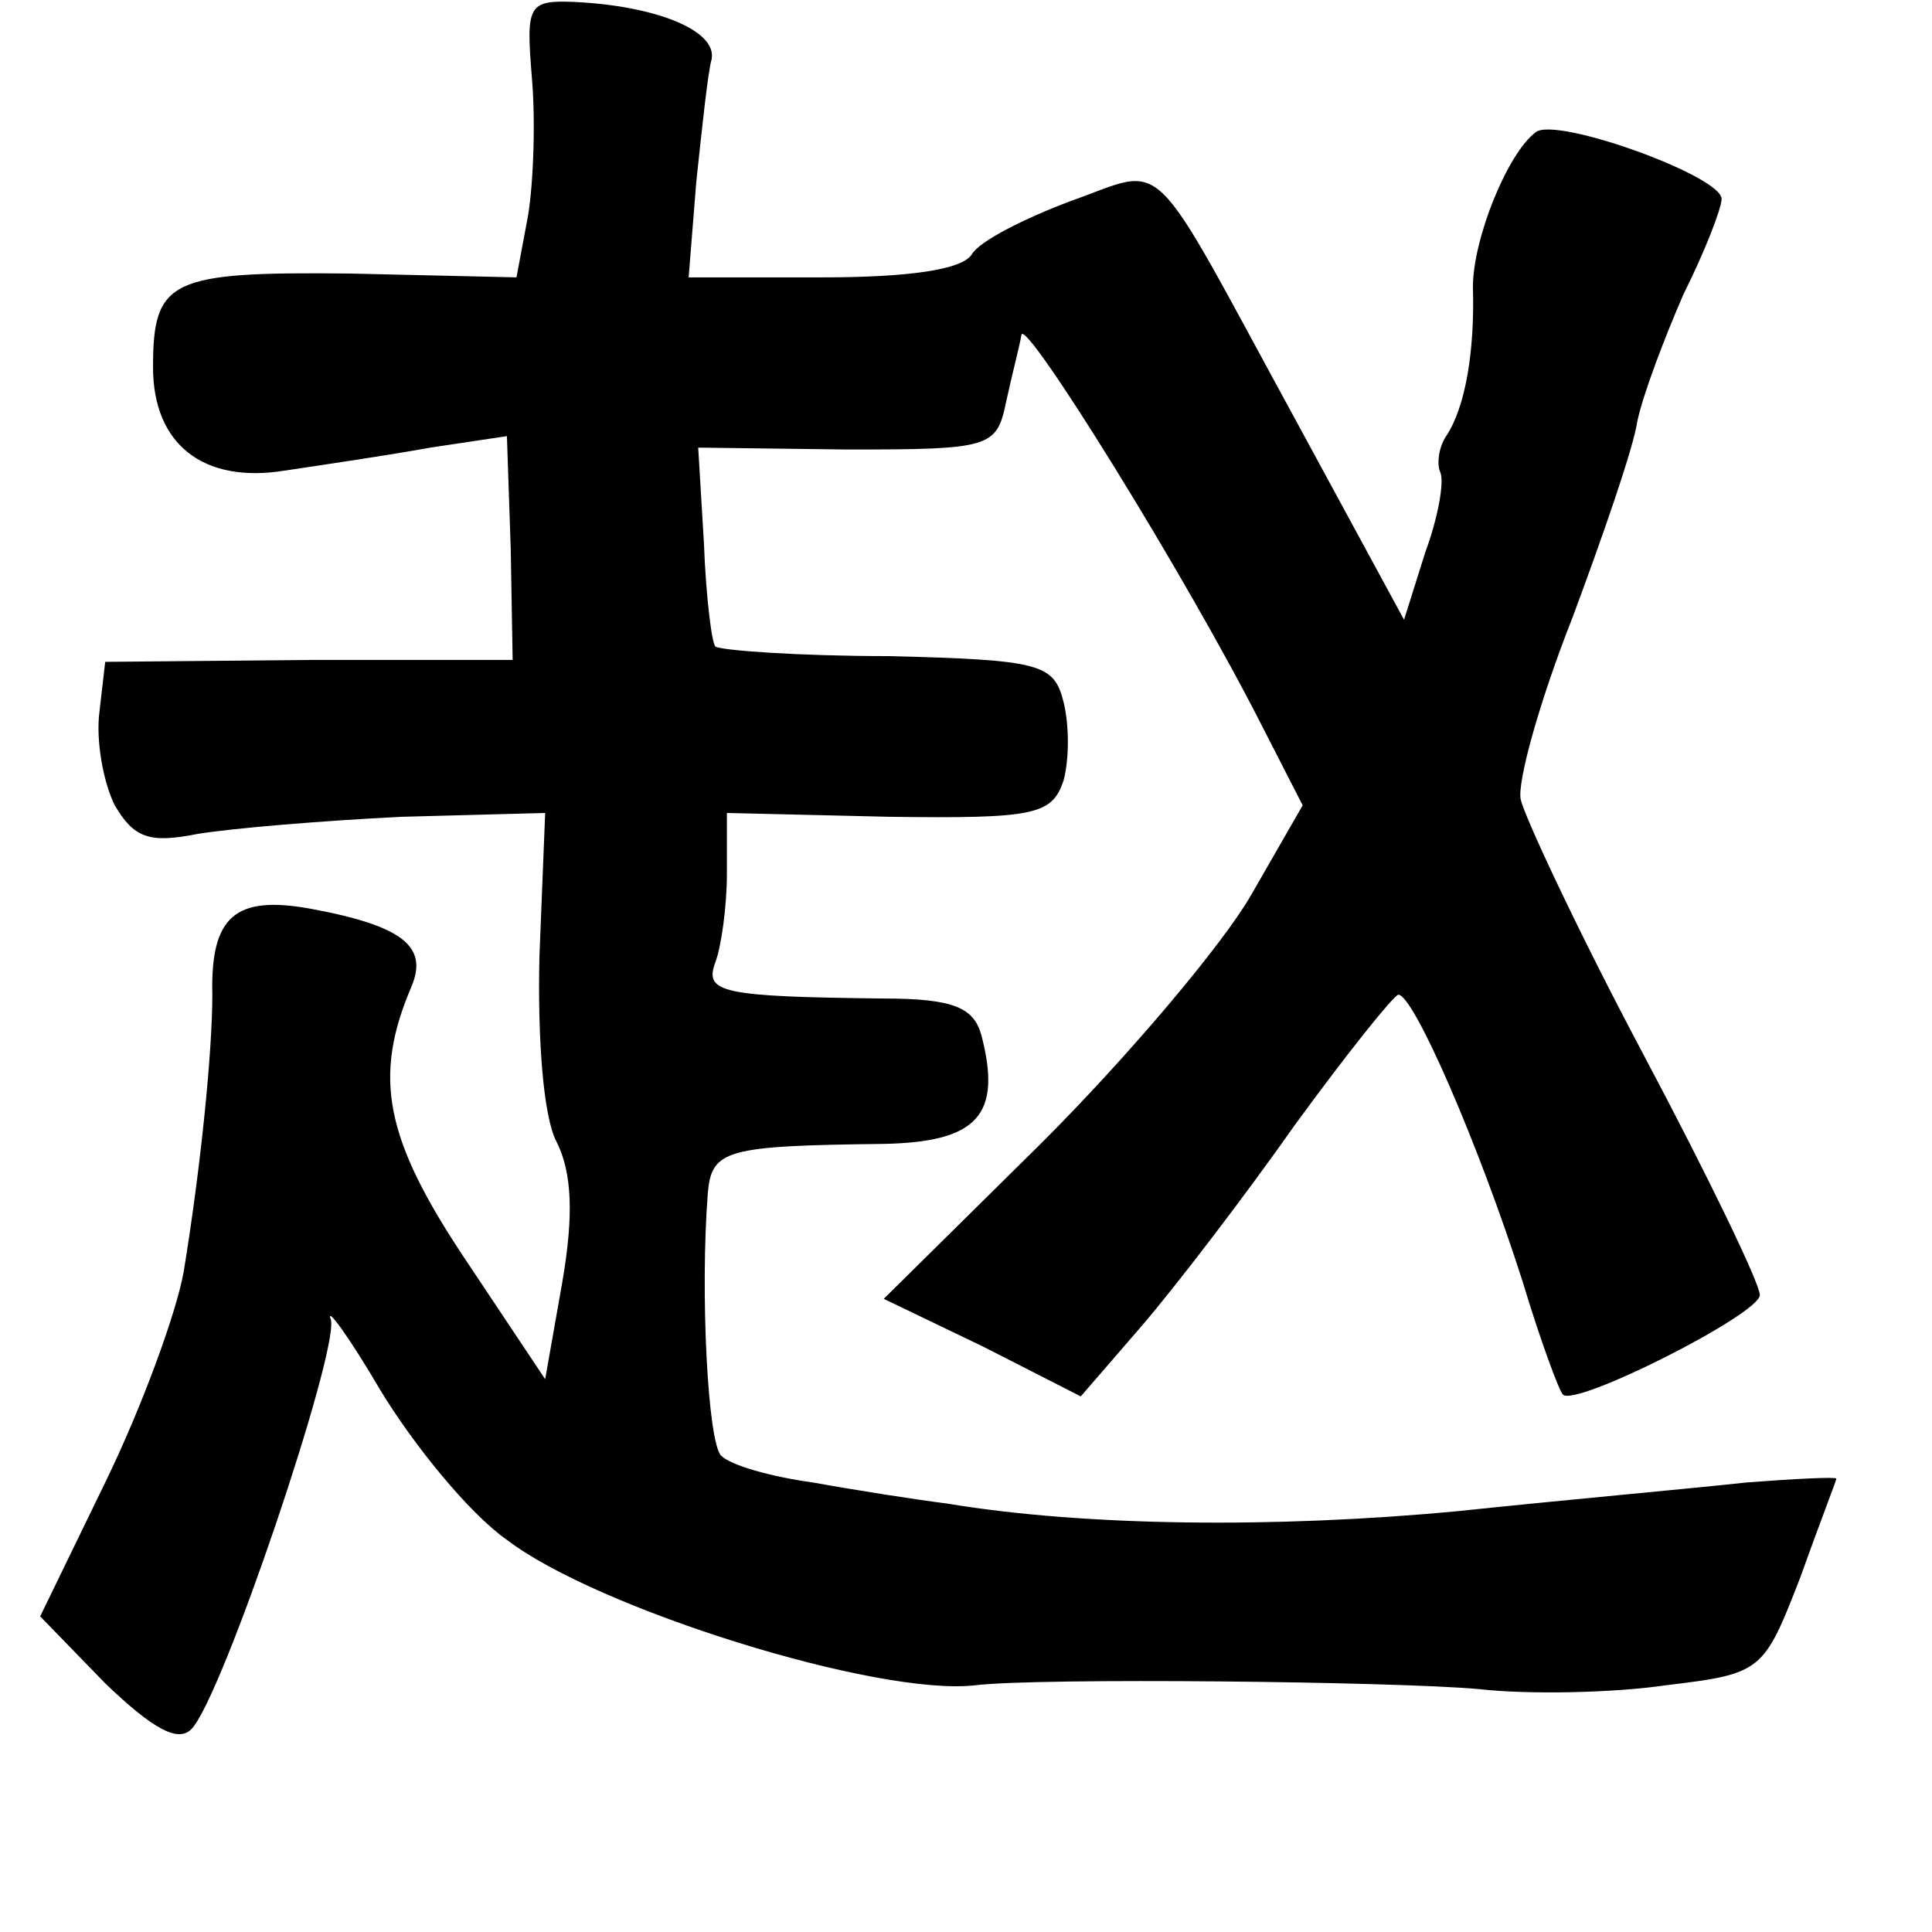 <?xml version="1.0" standalone="no"?>
<!DOCTYPE svg PUBLIC "-//W3C//DTD SVG 20010904//EN"
 "http://www.w3.org/TR/2001/REC-SVG-20010904/DTD/svg10.dtd">
<svg version="1.0" xmlns="http://www.w3.org/2000/svg"
 width="101pt" height="101pt" viewBox="0 0 101 101"
 preserveAspectRatio="xMidYMid meet">
<g transform="translate(0,101) scale(0.1,-0.1)"
fill="#000000" stroke="none">
<path d="M278 970 c2 -22 1 -55 -2 -73 l-6 -32 -87 2 c-94 1 -103 -3 -103 -49
0 -40 26 -61 69 -54 20 3 54 8 76 12 l40 6 2 -59 1 -58 -106 0 -107 -1 -3 -26
c-2 -15 2 -37 8 -49 10 -17 18 -20 43 -15 18 3 66 7 107 9 l75 2 -3 -75 c-1
-43 2 -84 9 -97 8 -16 9 -38 3 -73 l-9 -51 -42 63 c-42 63 -48 95 -28 142 9
21 -4 32 -53 41 -39 7 -52 -4 -51 -45 0 -30 -6 -90 -15 -145 -4 -22 -22 -71
-41 -110 l-34 -70 34 -35 c25 -24 38 -31 45 -24 16 16 77 197 73 214 -3 8 9
-8 26 -37 17 -28 46 -64 66 -78 47 -36 194 -82 245 -76 33 4 218 2 263 -2 26
-3 71 -2 98 2 50 6 51 7 70 56 10 28 19 51 19 52 0 1 -21 0 -47 -2 -27 -3 -94
-9 -151 -15 -95 -9 -195 -8 -267 4 -16 2 -48 7 -70 11 -22 3 -43 9 -48 14 -7
7 -11 85 -7 137 2 23 9 25 92 26 49 1 62 15 51 57 -4 14 -14 19 -51 19 -85 1
-94 3 -88 19 3 8 6 29 6 46 l0 32 85 -2 c76 -1 85 1 91 19 3 11 3 29 0 41 -5
20 -12 22 -91 24 -48 0 -88 3 -91 5 -2 2 -5 27 -6 54 l-3 50 78 -1 c75 0 78 1
83 25 3 14 7 29 8 35 2 9 86 -126 126 -205 l21 -41 -27 -47 c-15 -26 -64 -84
-109 -129 l-83 -82 52 -25 51 -26 32 37 c18 21 54 68 80 105 27 37 51 67 54
68 8 0 42 -78 65 -150 9 -30 19 -57 21 -59 6 -7 103 42 103 52 0 6 -27 62 -61
126 -34 64 -62 124 -64 133 -2 9 10 52 27 95 16 43 32 89 34 103 3 14 14 43
24 66 11 22 20 45 20 50 0 12 -86 43 -97 35 -15 -11 -33 -56 -33 -81 1 -34 -4
-63 -14 -78 -4 -6 -5 -15 -3 -19 2 -5 -1 -23 -8 -42 l-11 -35 -57 105 c-78
143 -66 132 -117 114 -24 -9 -48 -21 -52 -28 -5 -8 -33 -12 -78 -12 l-70 0 4
50 c3 28 6 57 8 64 3 15 -29 28 -72 30 -24 1 -25 -2 -22 -39z"/>
</g>
</svg>
